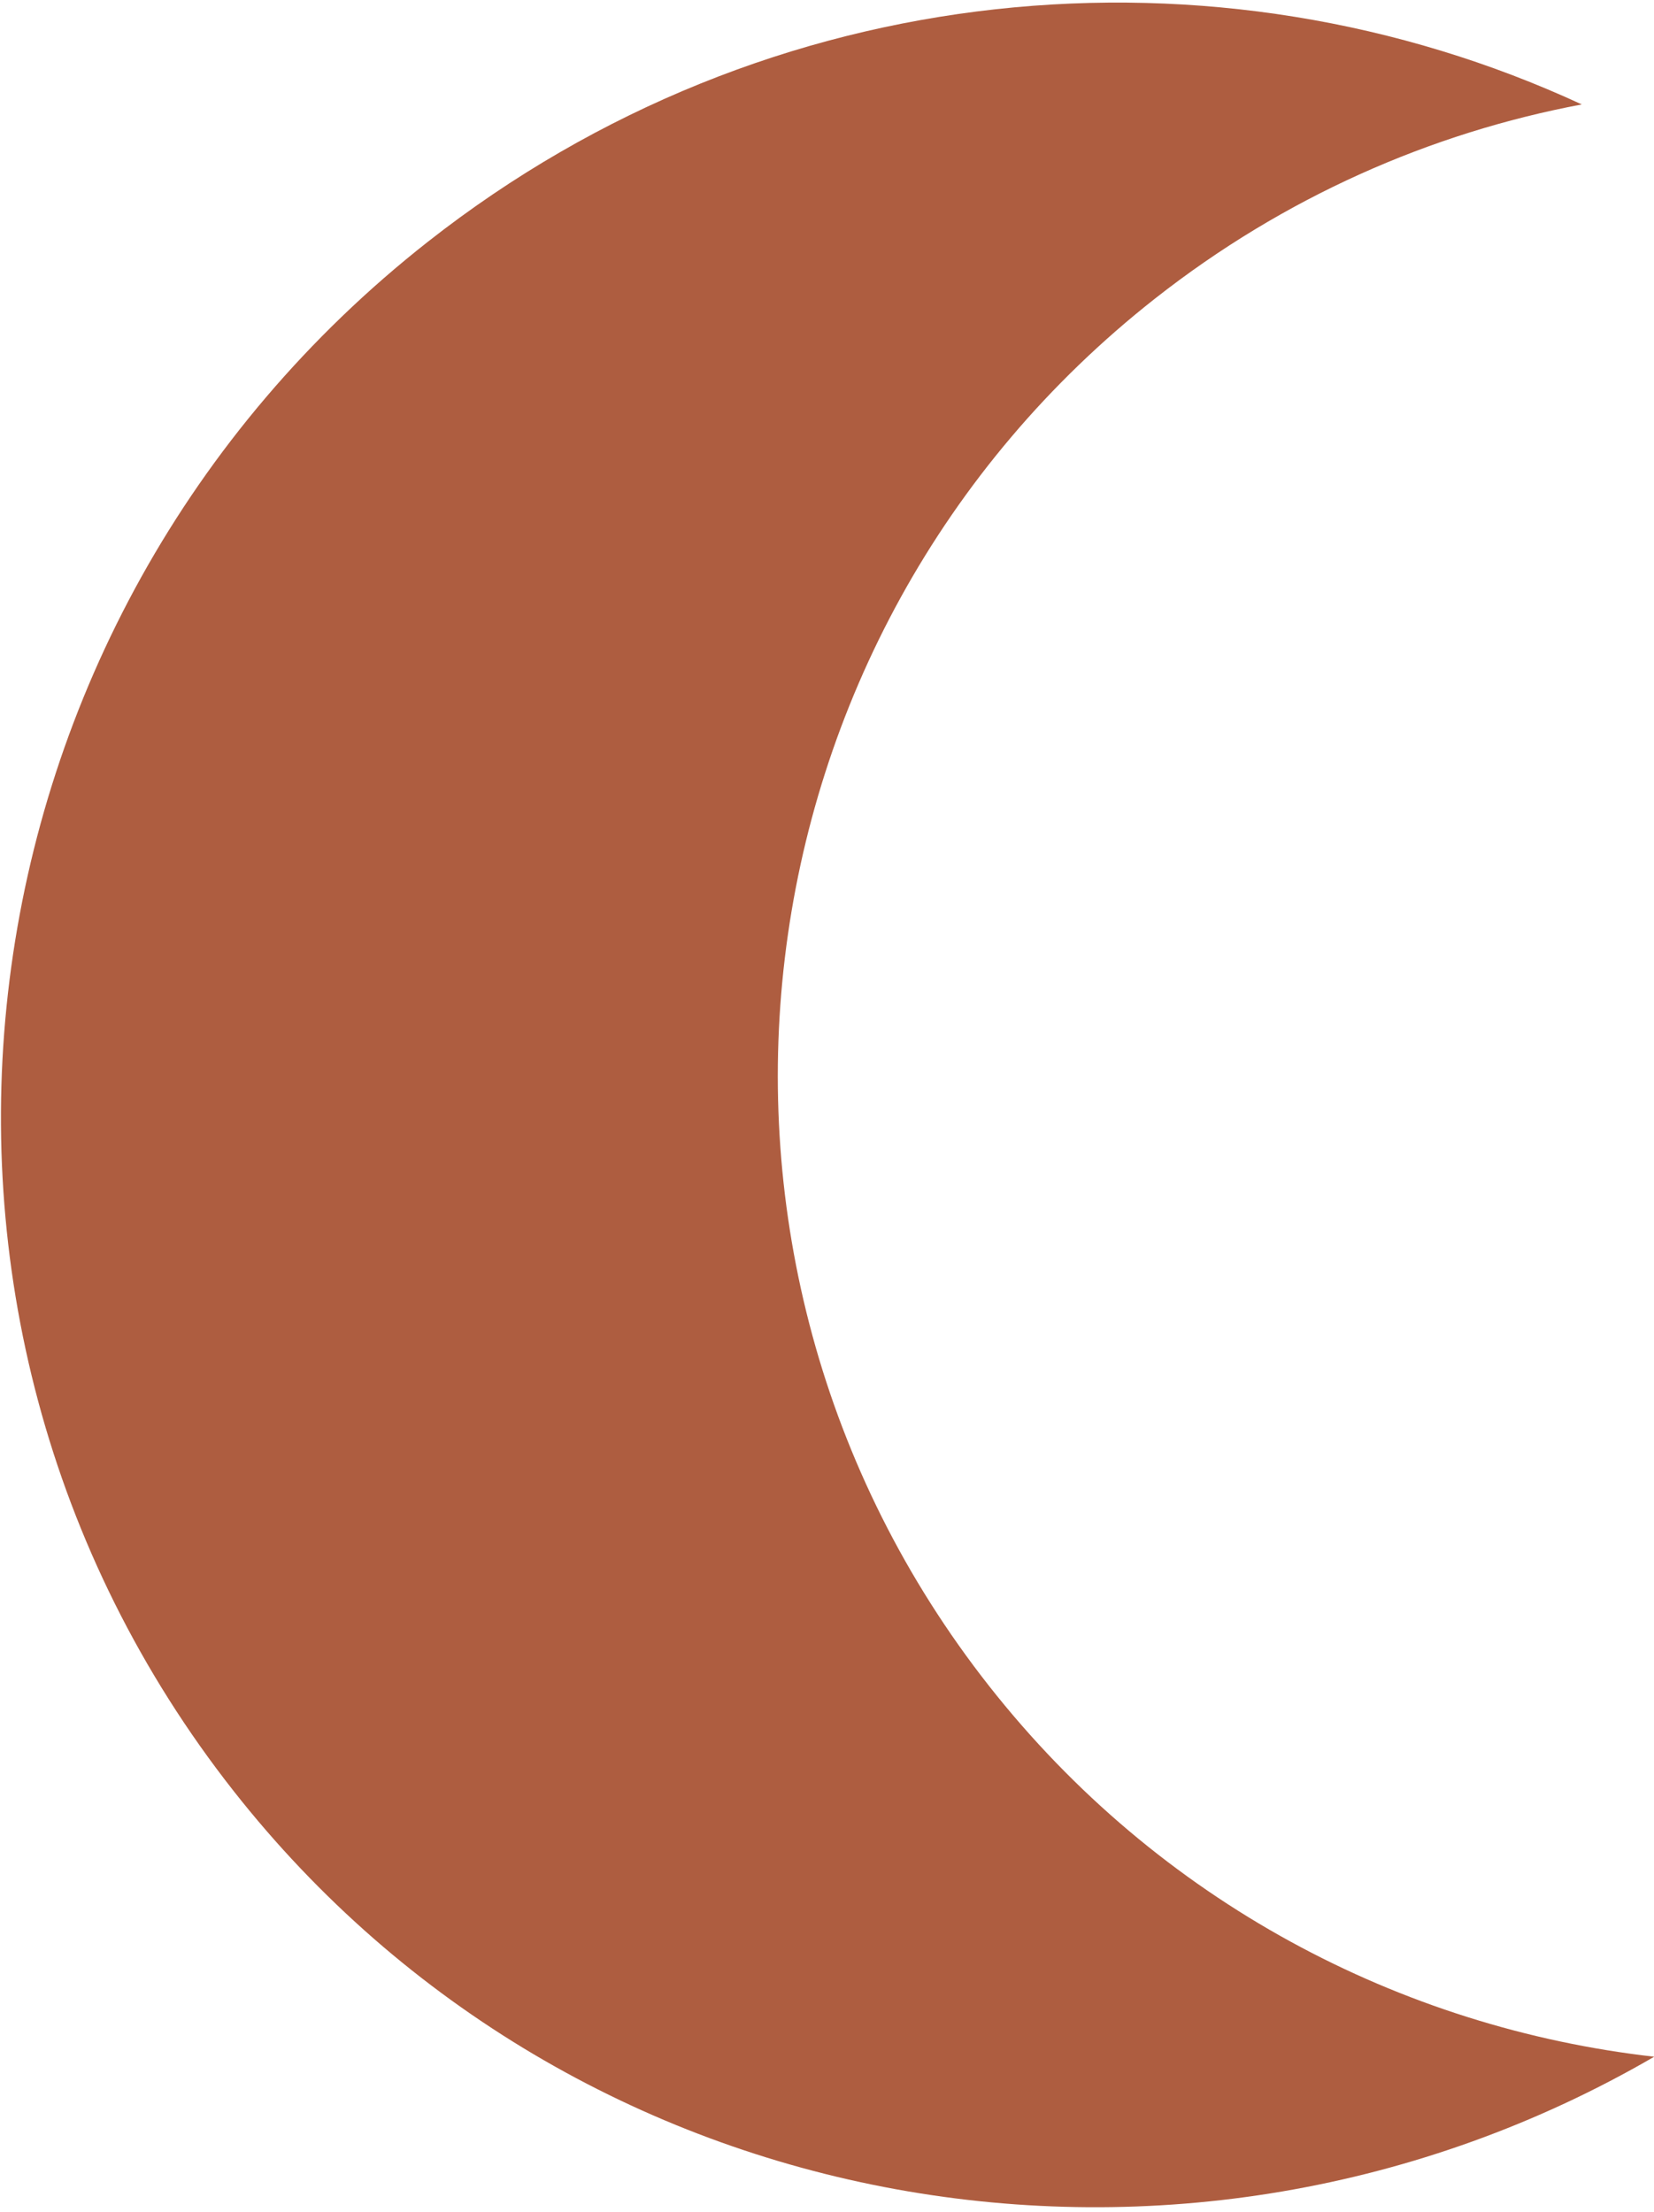 <?xml version="1.0" encoding="UTF-8" standalone="no"?>
<!DOCTYPE svg PUBLIC "-//W3C//DTD SVG 1.1//EN" "http://www.w3.org/Graphics/SVG/1.1/DTD/svg11.dtd">
<svg width="100%" height="100%" viewBox="0 0 77 103" version="1.1" xmlns="http://www.w3.org/2000/svg" xmlns:xlink="http://www.w3.org/1999/xlink" xml:space="preserve" xmlns:serif="http://www.serif.com/" style="fill-rule:evenodd;clip-rule:evenodd;stroke-linejoin:round;stroke-miterlimit:2;">
    <g transform="matrix(1,0,0,1,-1784.41,-655.032)">
        <g transform="matrix(-0.618,-0.786,0.786,-0.618,1877.15,1521.52)">
            <path d="M615.682,464.072C619.213,439.016 640.542,419.725 666.292,419.725C694.508,419.725 717.416,442.887 717.416,471.417C717.416,491.606 705.943,509.108 689.236,517.615C692.541,511.268 694.41,504.056 694.41,496.411C694.41,471.016 673.793,450.399 648.399,450.399C635.606,450.399 624.025,455.632 615.682,464.072Z" style="fill:rgb(174,93,64);"/>
        </g>
    </g>
</svg>
